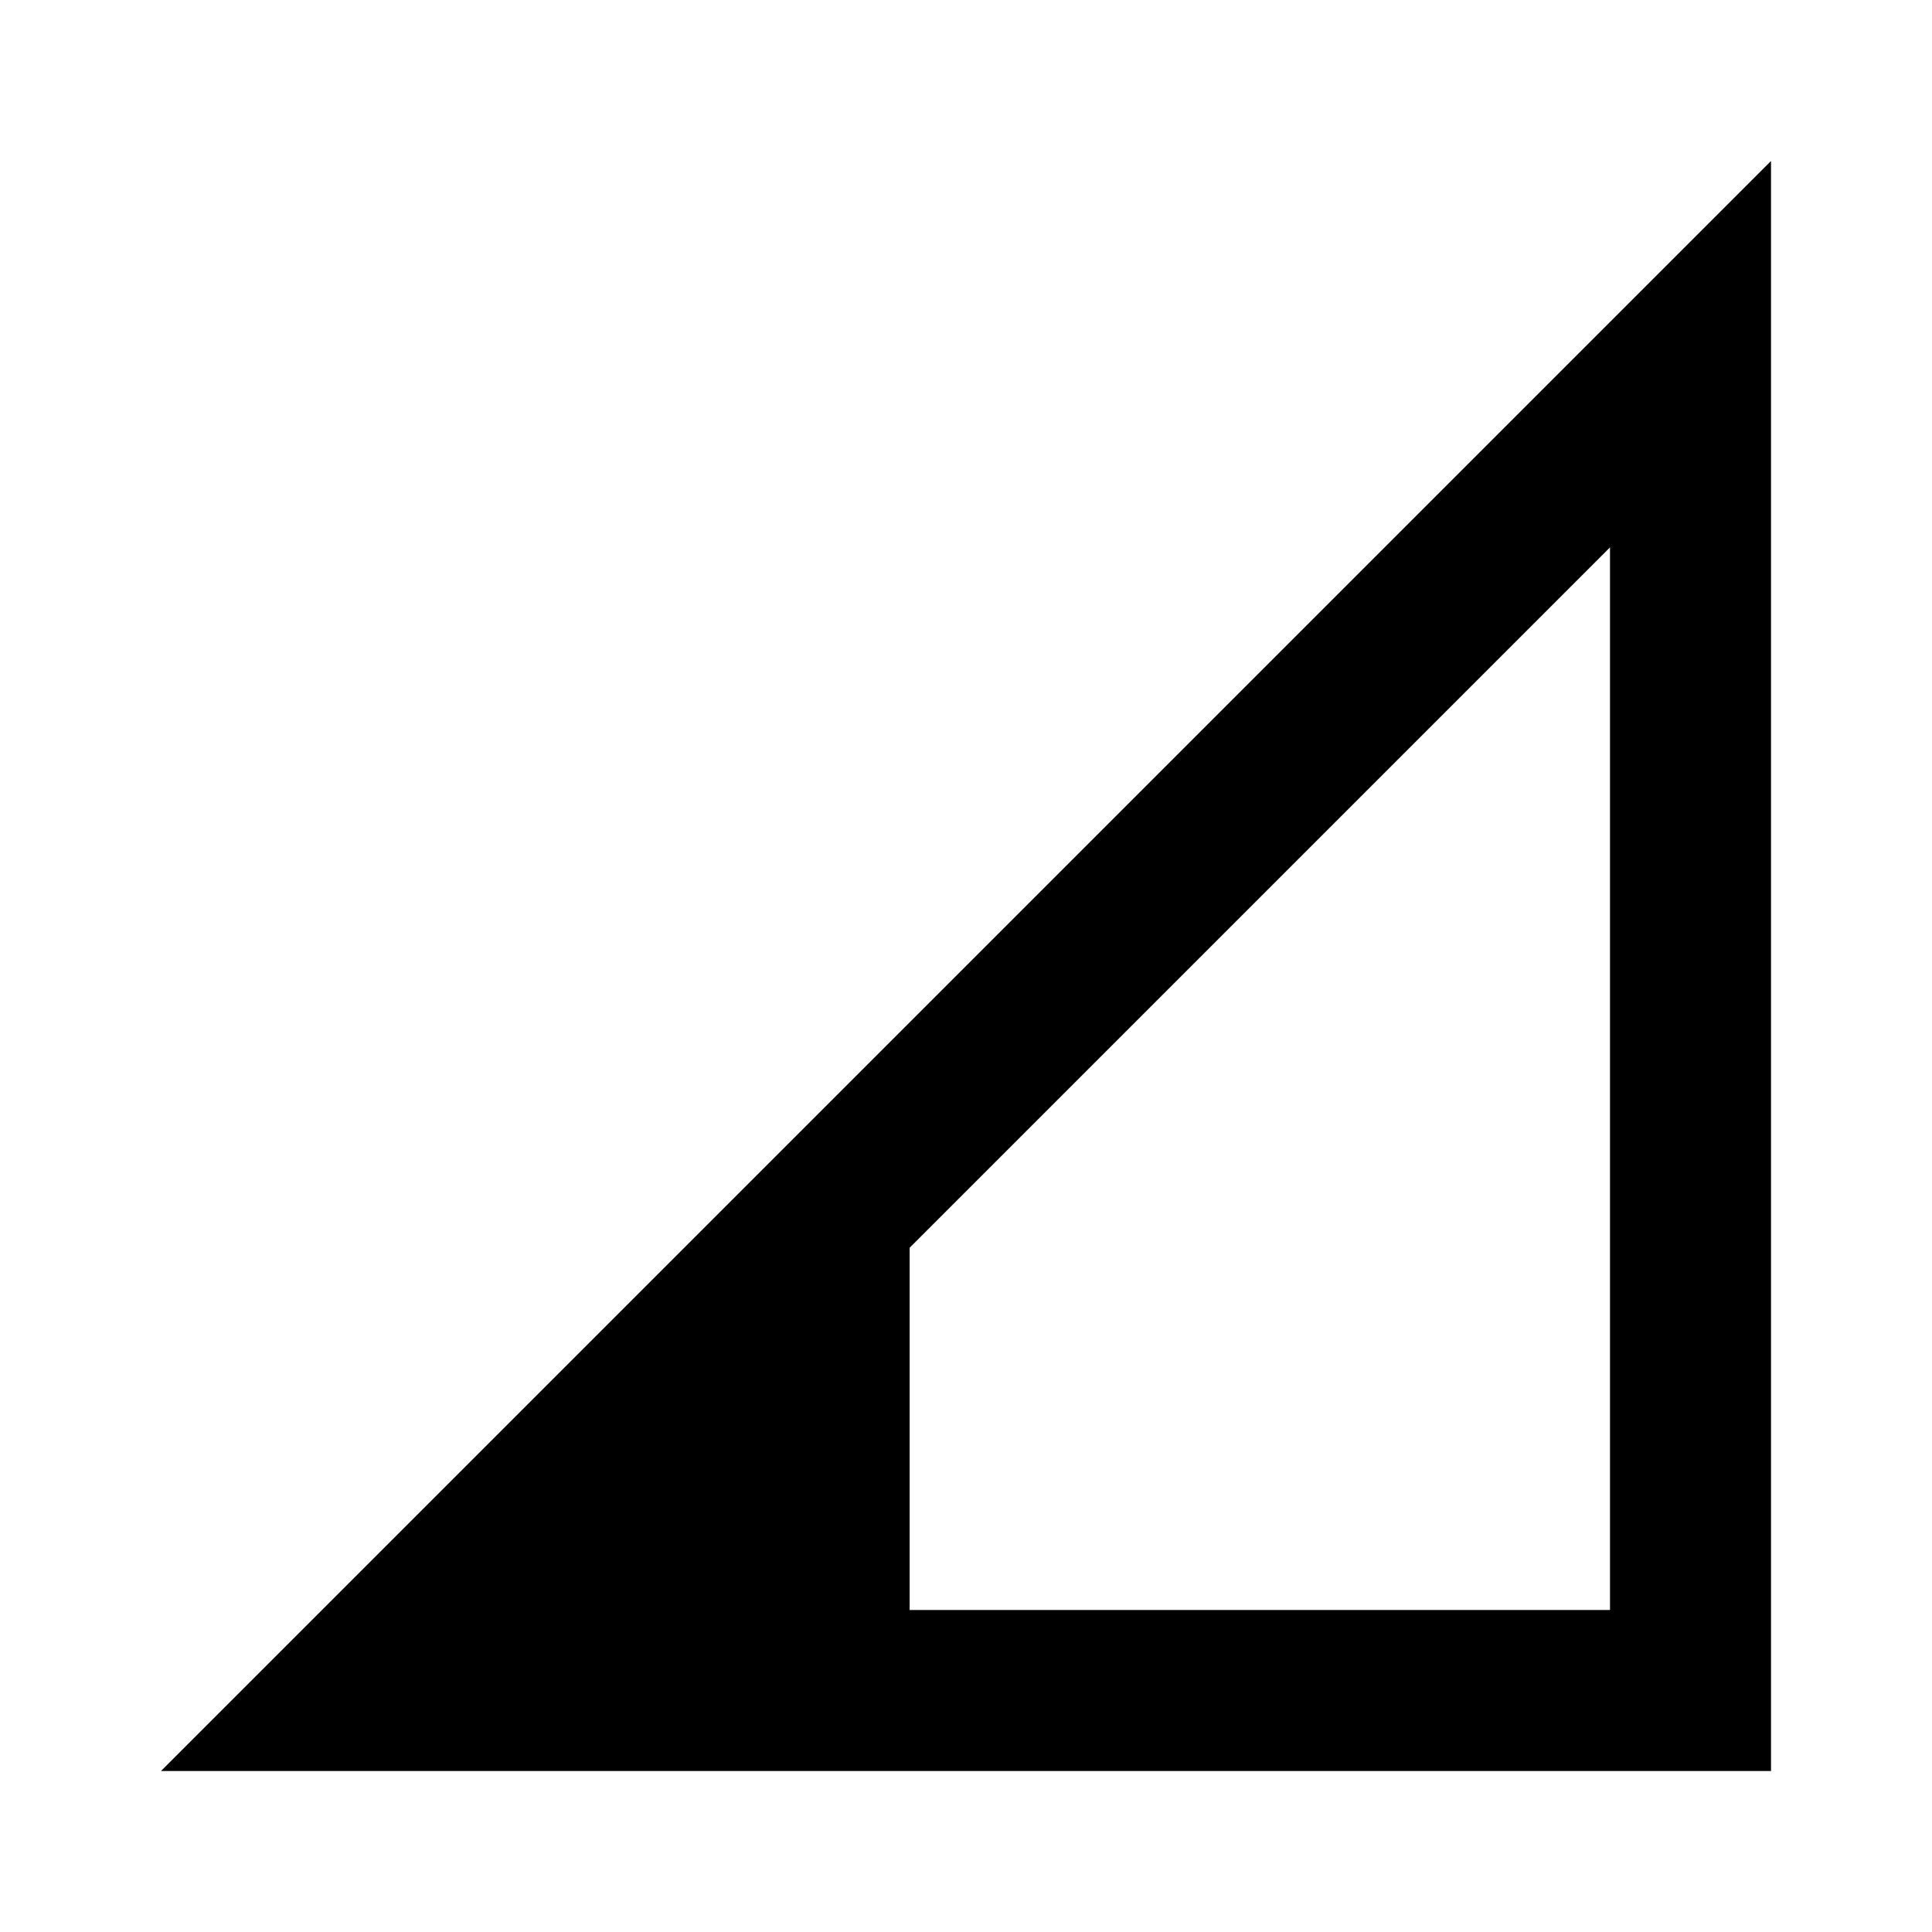 <svg xmlns="http://www.w3.org/2000/svg" viewBox="0 0 24 24" style="pointer-events: none; display: block;"><g id="signal-cellular-1-bar"><path d="M2,22h20V2L2,22z M20,20h-8.7v-4.5L20,6.8V20z"></path></g></svg>